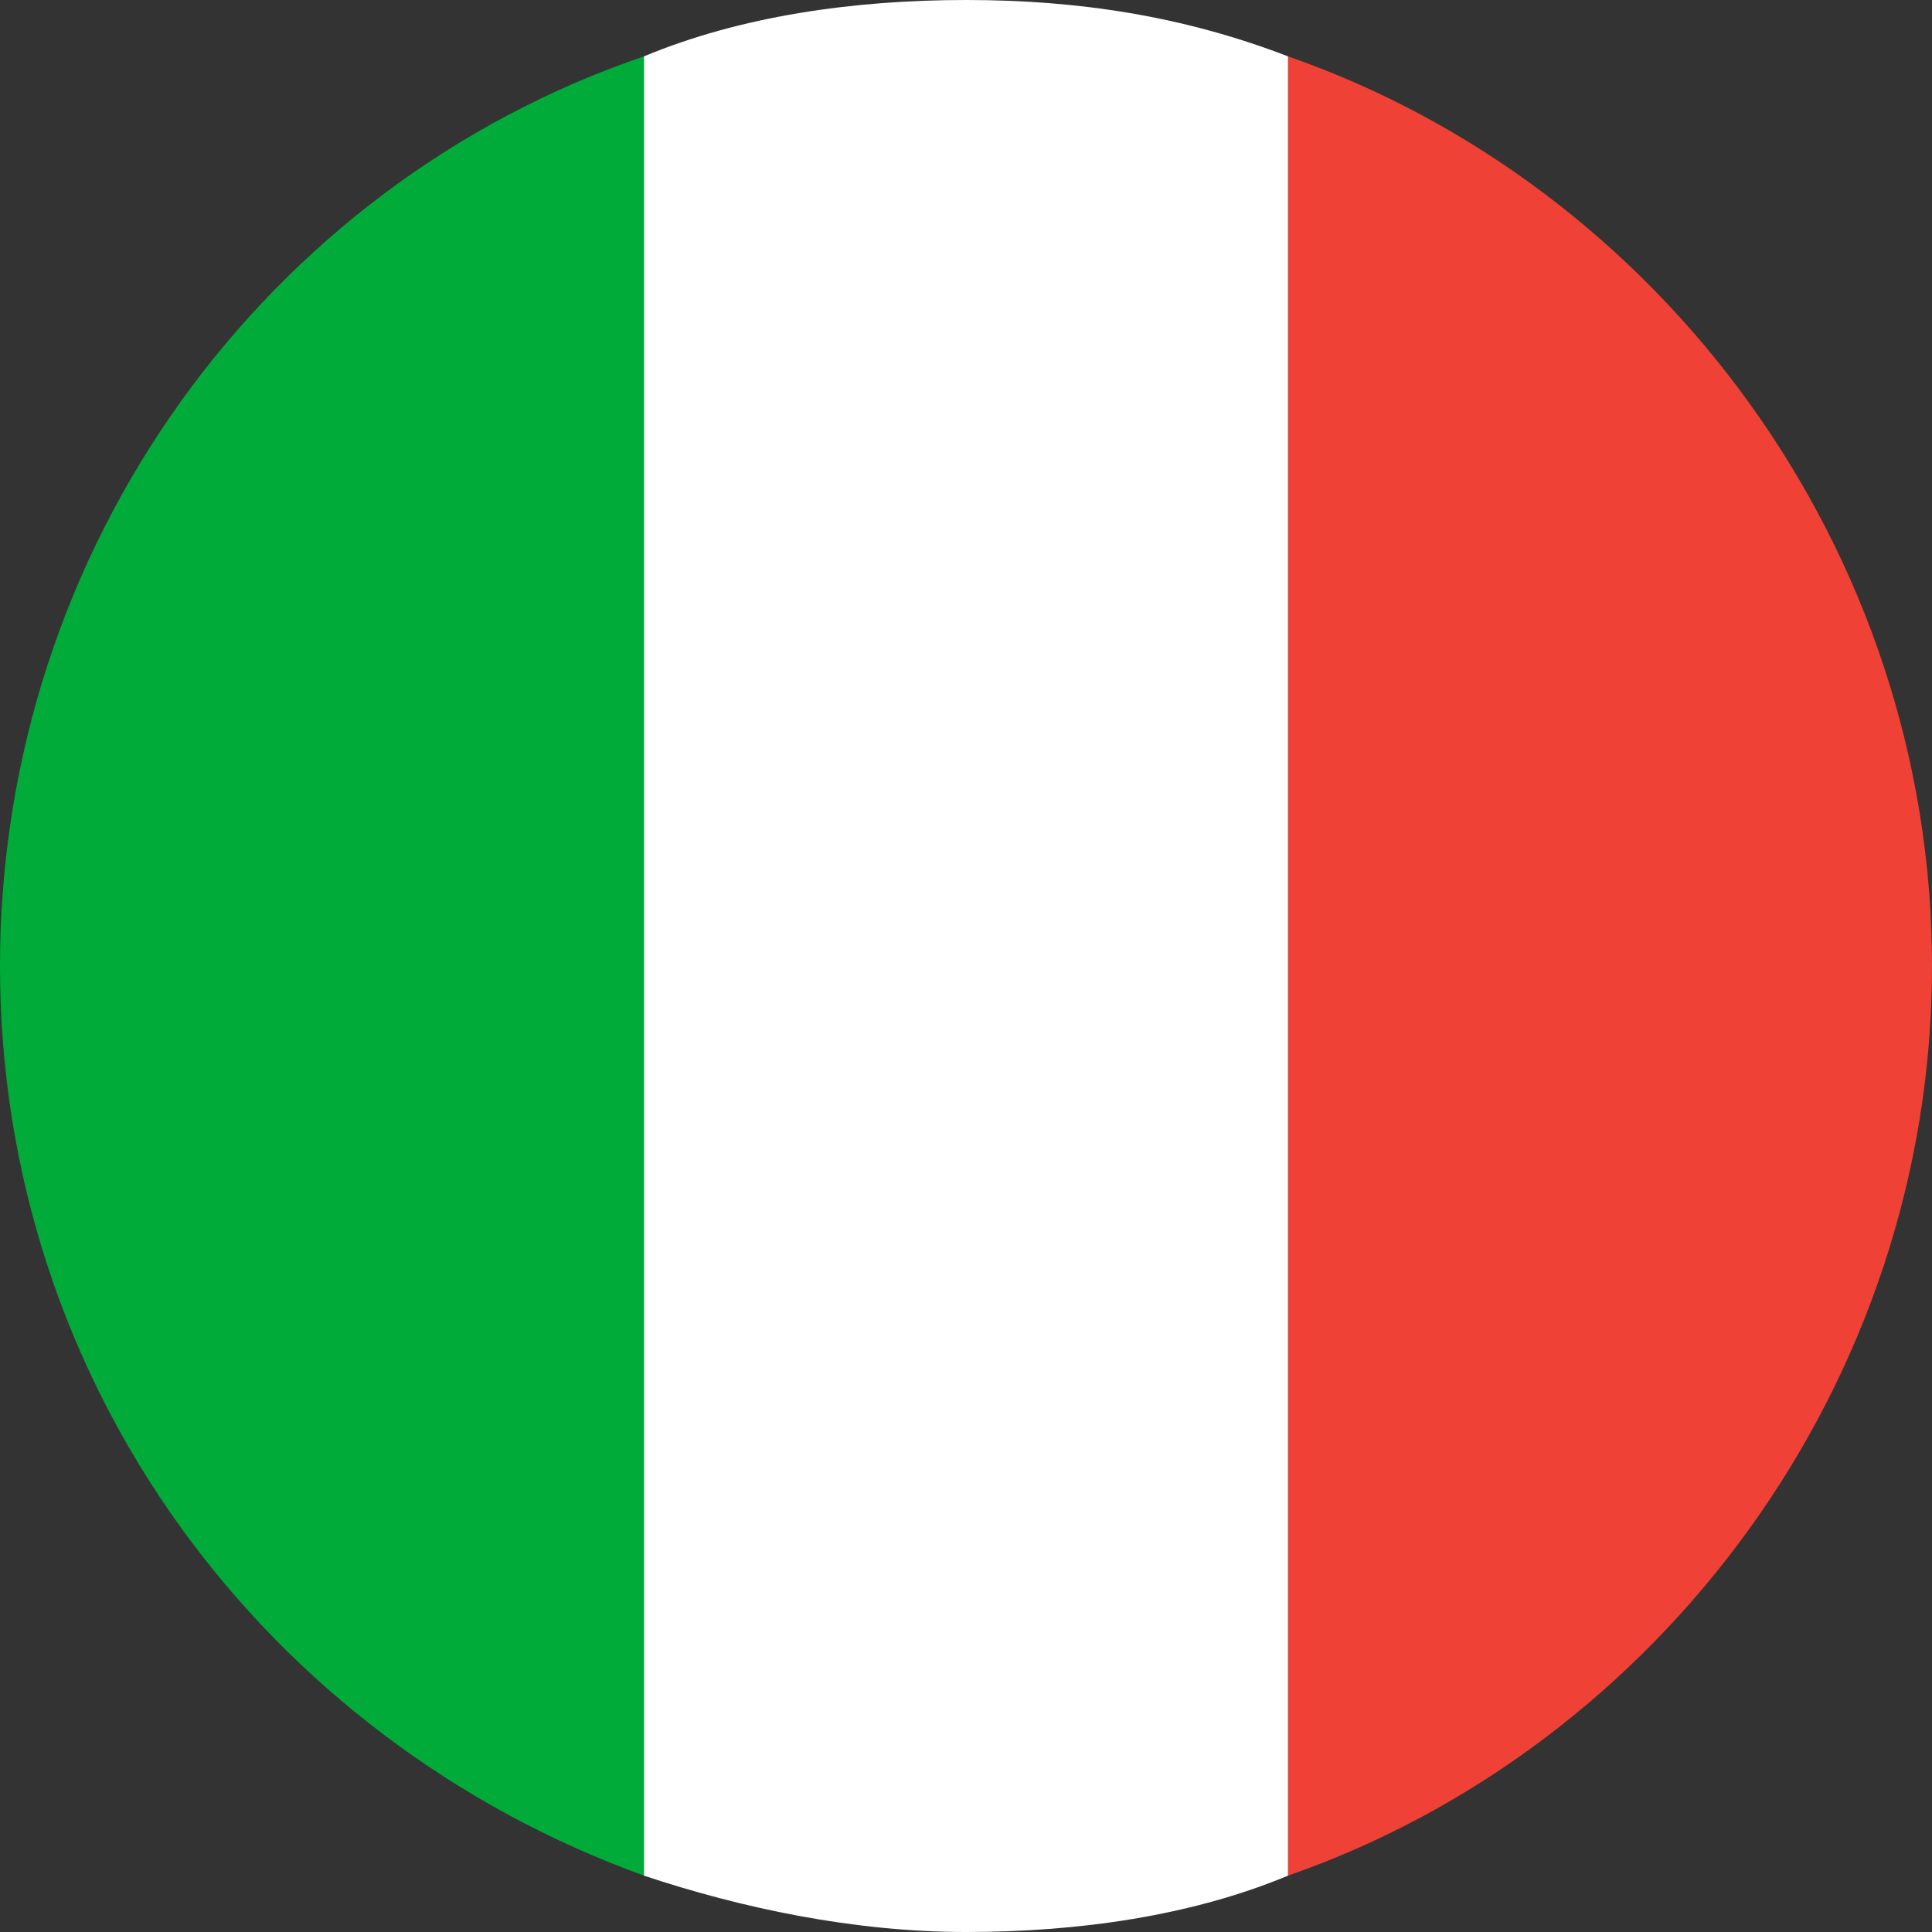 <?xml version="1.0" encoding="utf-8"?>
<!-- Generator: Adobe Illustrator 19.2.1, SVG Export Plug-In . SVG Version: 6.00 Build 0)  -->
<svg version="1.1" id="Layer_1" xmlns="http://www.w3.org/2000/svg" xmlns:xlink="http://www.w3.org/1999/xlink" x="0px" y="0px"
	 viewBox="0 0 24 24" style="enable-background:new 0 0 24 24;" xml:space="preserve">
<rect x="0" y="0" width="24" height="24" fill="#333333" stroke="none"/>
<style type="text/css">
	.st0{fill:#EF4135;}
	.st1{fill:#00AB39;}
	.st2{fill:#FFFFFF;}
</style>
<g id="Italy">
	<g>
		<path class="st0" d="M24,12c0-5.2-3.4-9.7-8-11.3v22.6C20.6,21.7,24,17.2,24,12z"/>
		<path class="st1" d="M0,12c0,5.2,3.3,9.6,8,11.3V0.7C3.3,2.3,0,6.8,0,12z"/>
		<path class="st2" d="M8,0.7v22.6c1.2,0.4,2.6,0.7,4,0.7c1.4,0,2.8-0.2,4-0.7V0.7C14.7,0.2,13.4,0,12,0C10.6,0,9.2,0.2,8,0.7z"/>
	</g>
</g>
</svg>
